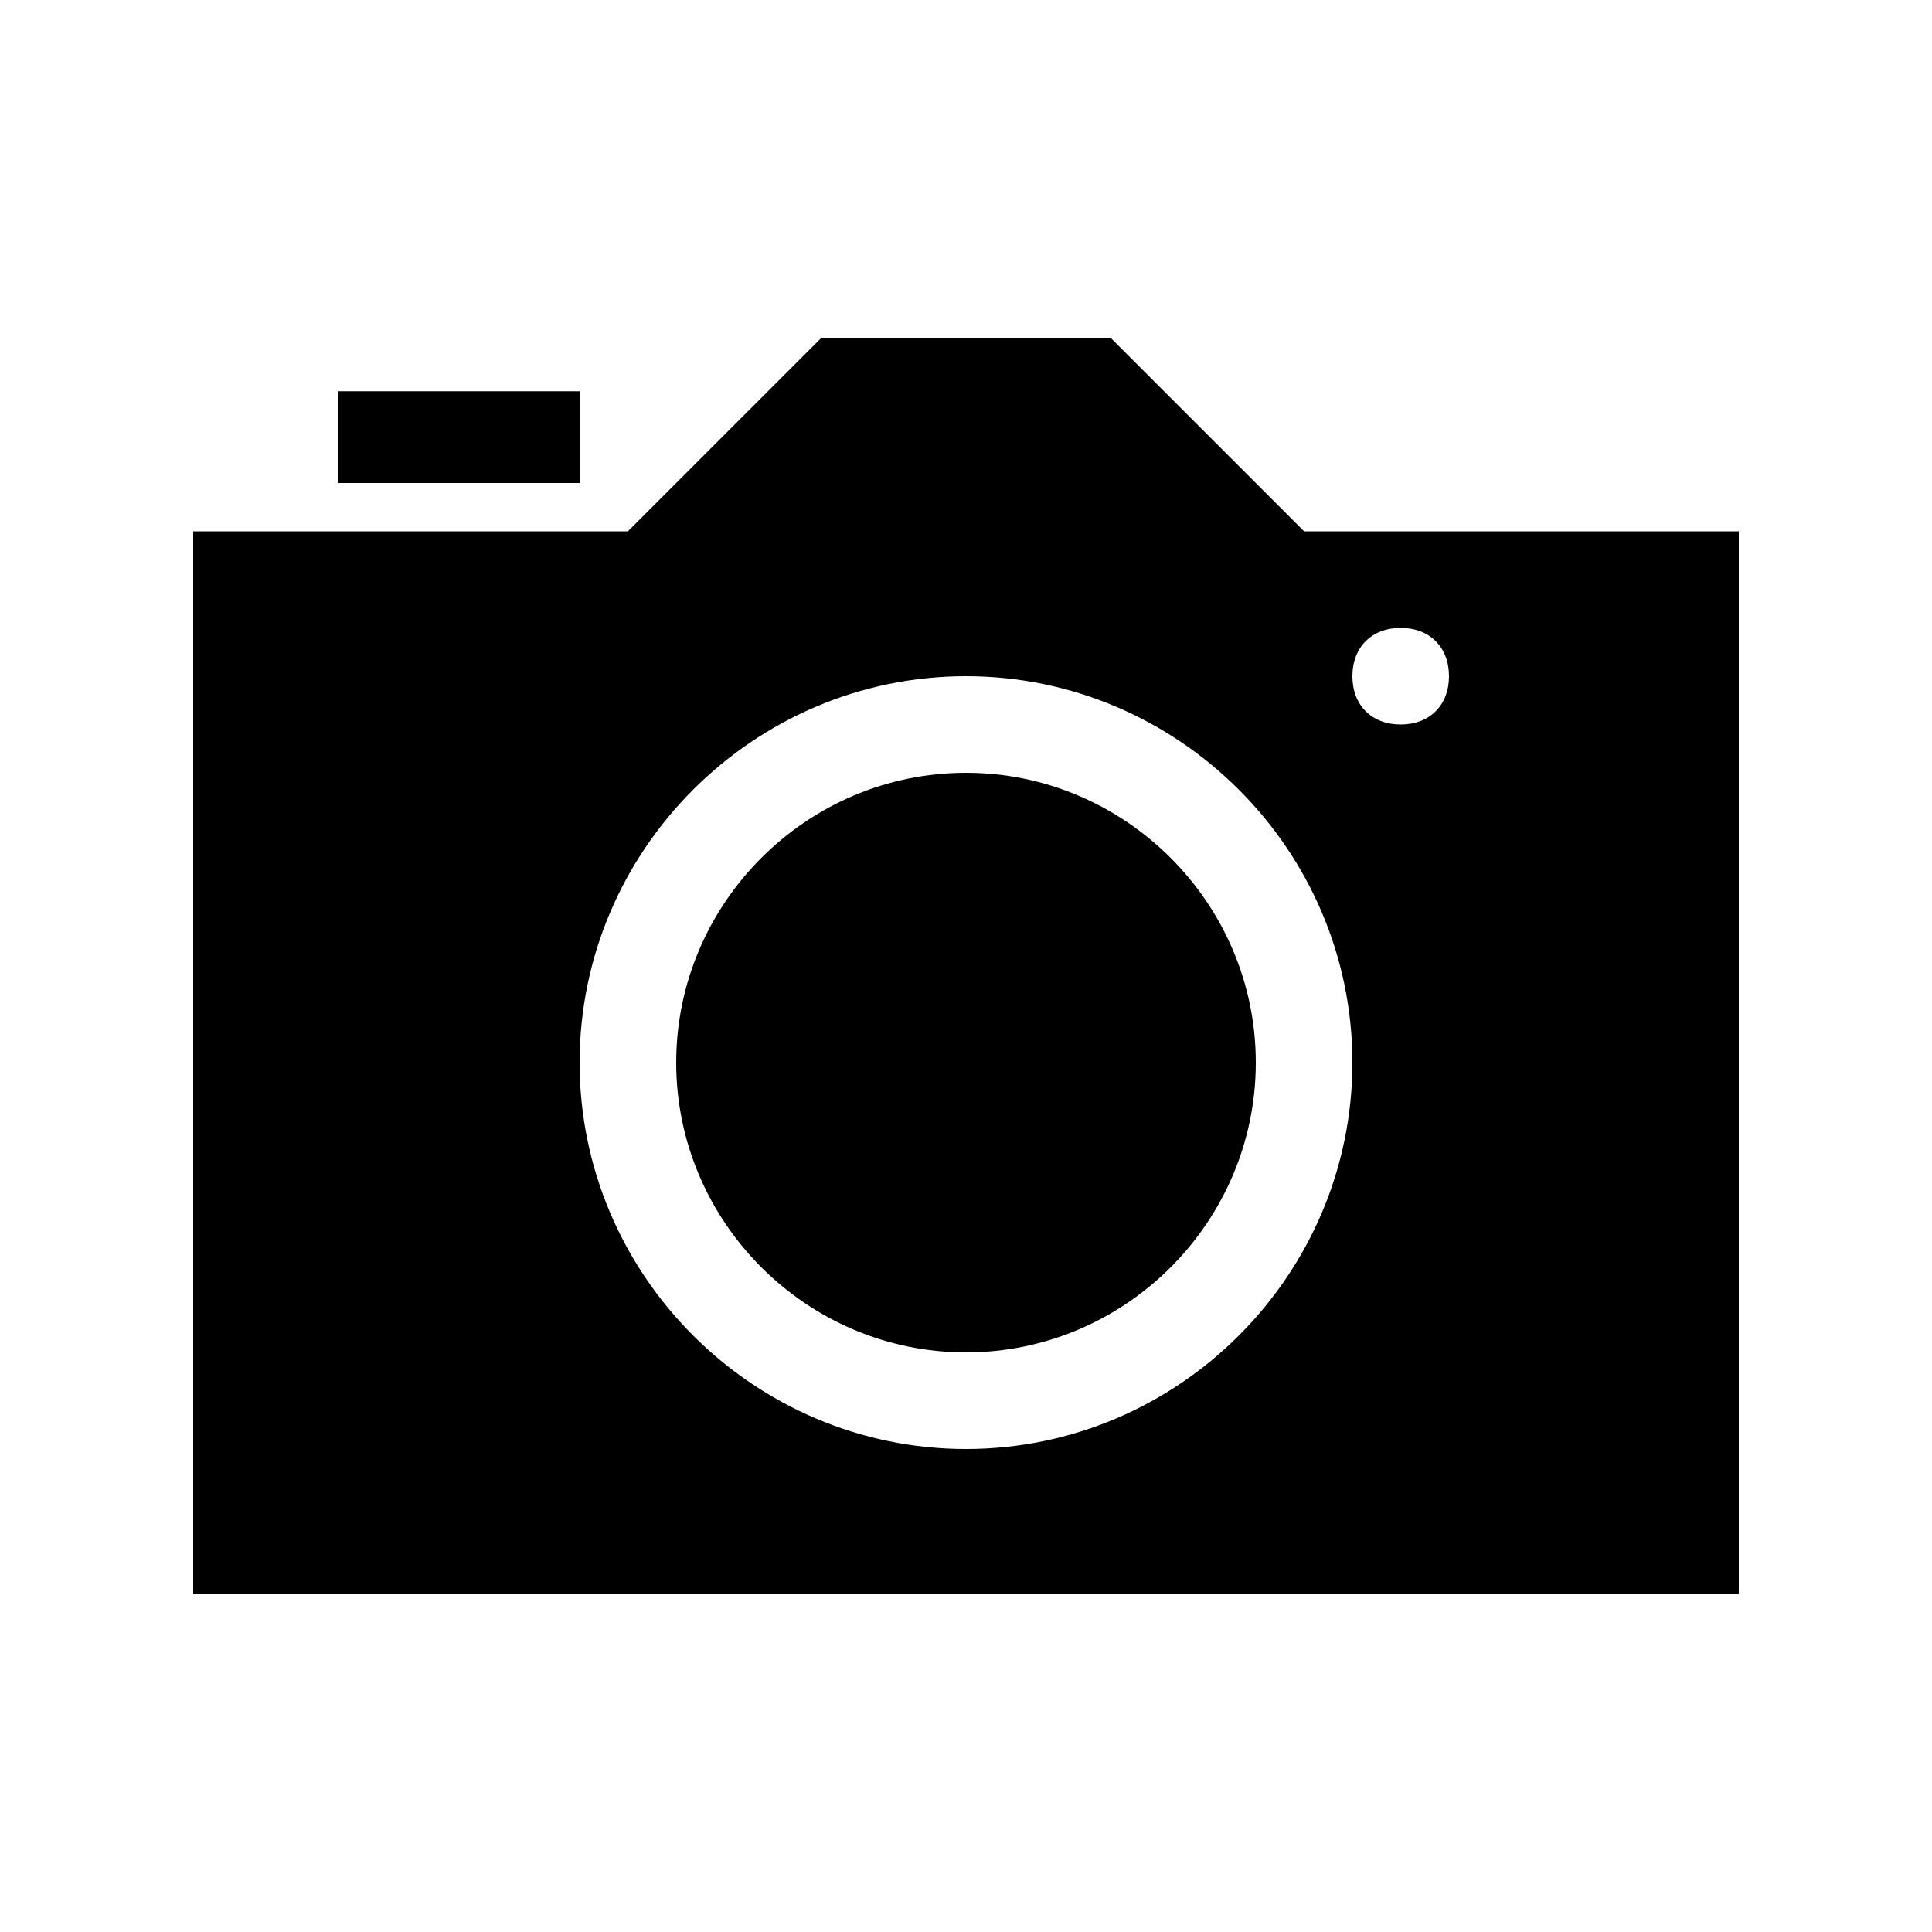 <?xml version="1.0" encoding="utf-8"?>
<!-- Generator: Adobe Illustrator 19.1.0, SVG Export Plug-In . SVG Version: 6.00 Build 0)  -->
<svg version="1.1" id="Layer_1" xmlns="http://www.w3.org/2000/svg" xmlns:xlink="http://www.w3.org/1999/xlink" x="0px" y="0px"
	 width="40px" height="40px" viewBox="0 0 40 40" style="enable-background:new 0 0 40 40;" xml:space="preserve">
<path d="M27,11l-4-4h-6l-4,4H4v22h32V11H27z M20,30c-4.4,0-8-3.6-8-8s3.6-8,8-8s8,3.6,8,8S24.4,30,20,30z M29,15c-0.6,0-1-0.4-1-1
	s0.4-1,1-1s1,0.4,1,1S29.6,15,29,15z M26,22c0,3.3-2.7,6-6,6s-6-2.7-6-6s2.7-6,6-6S26,18.7,26,22z M12,10H7V8.1h5V10z"/>
</svg>
